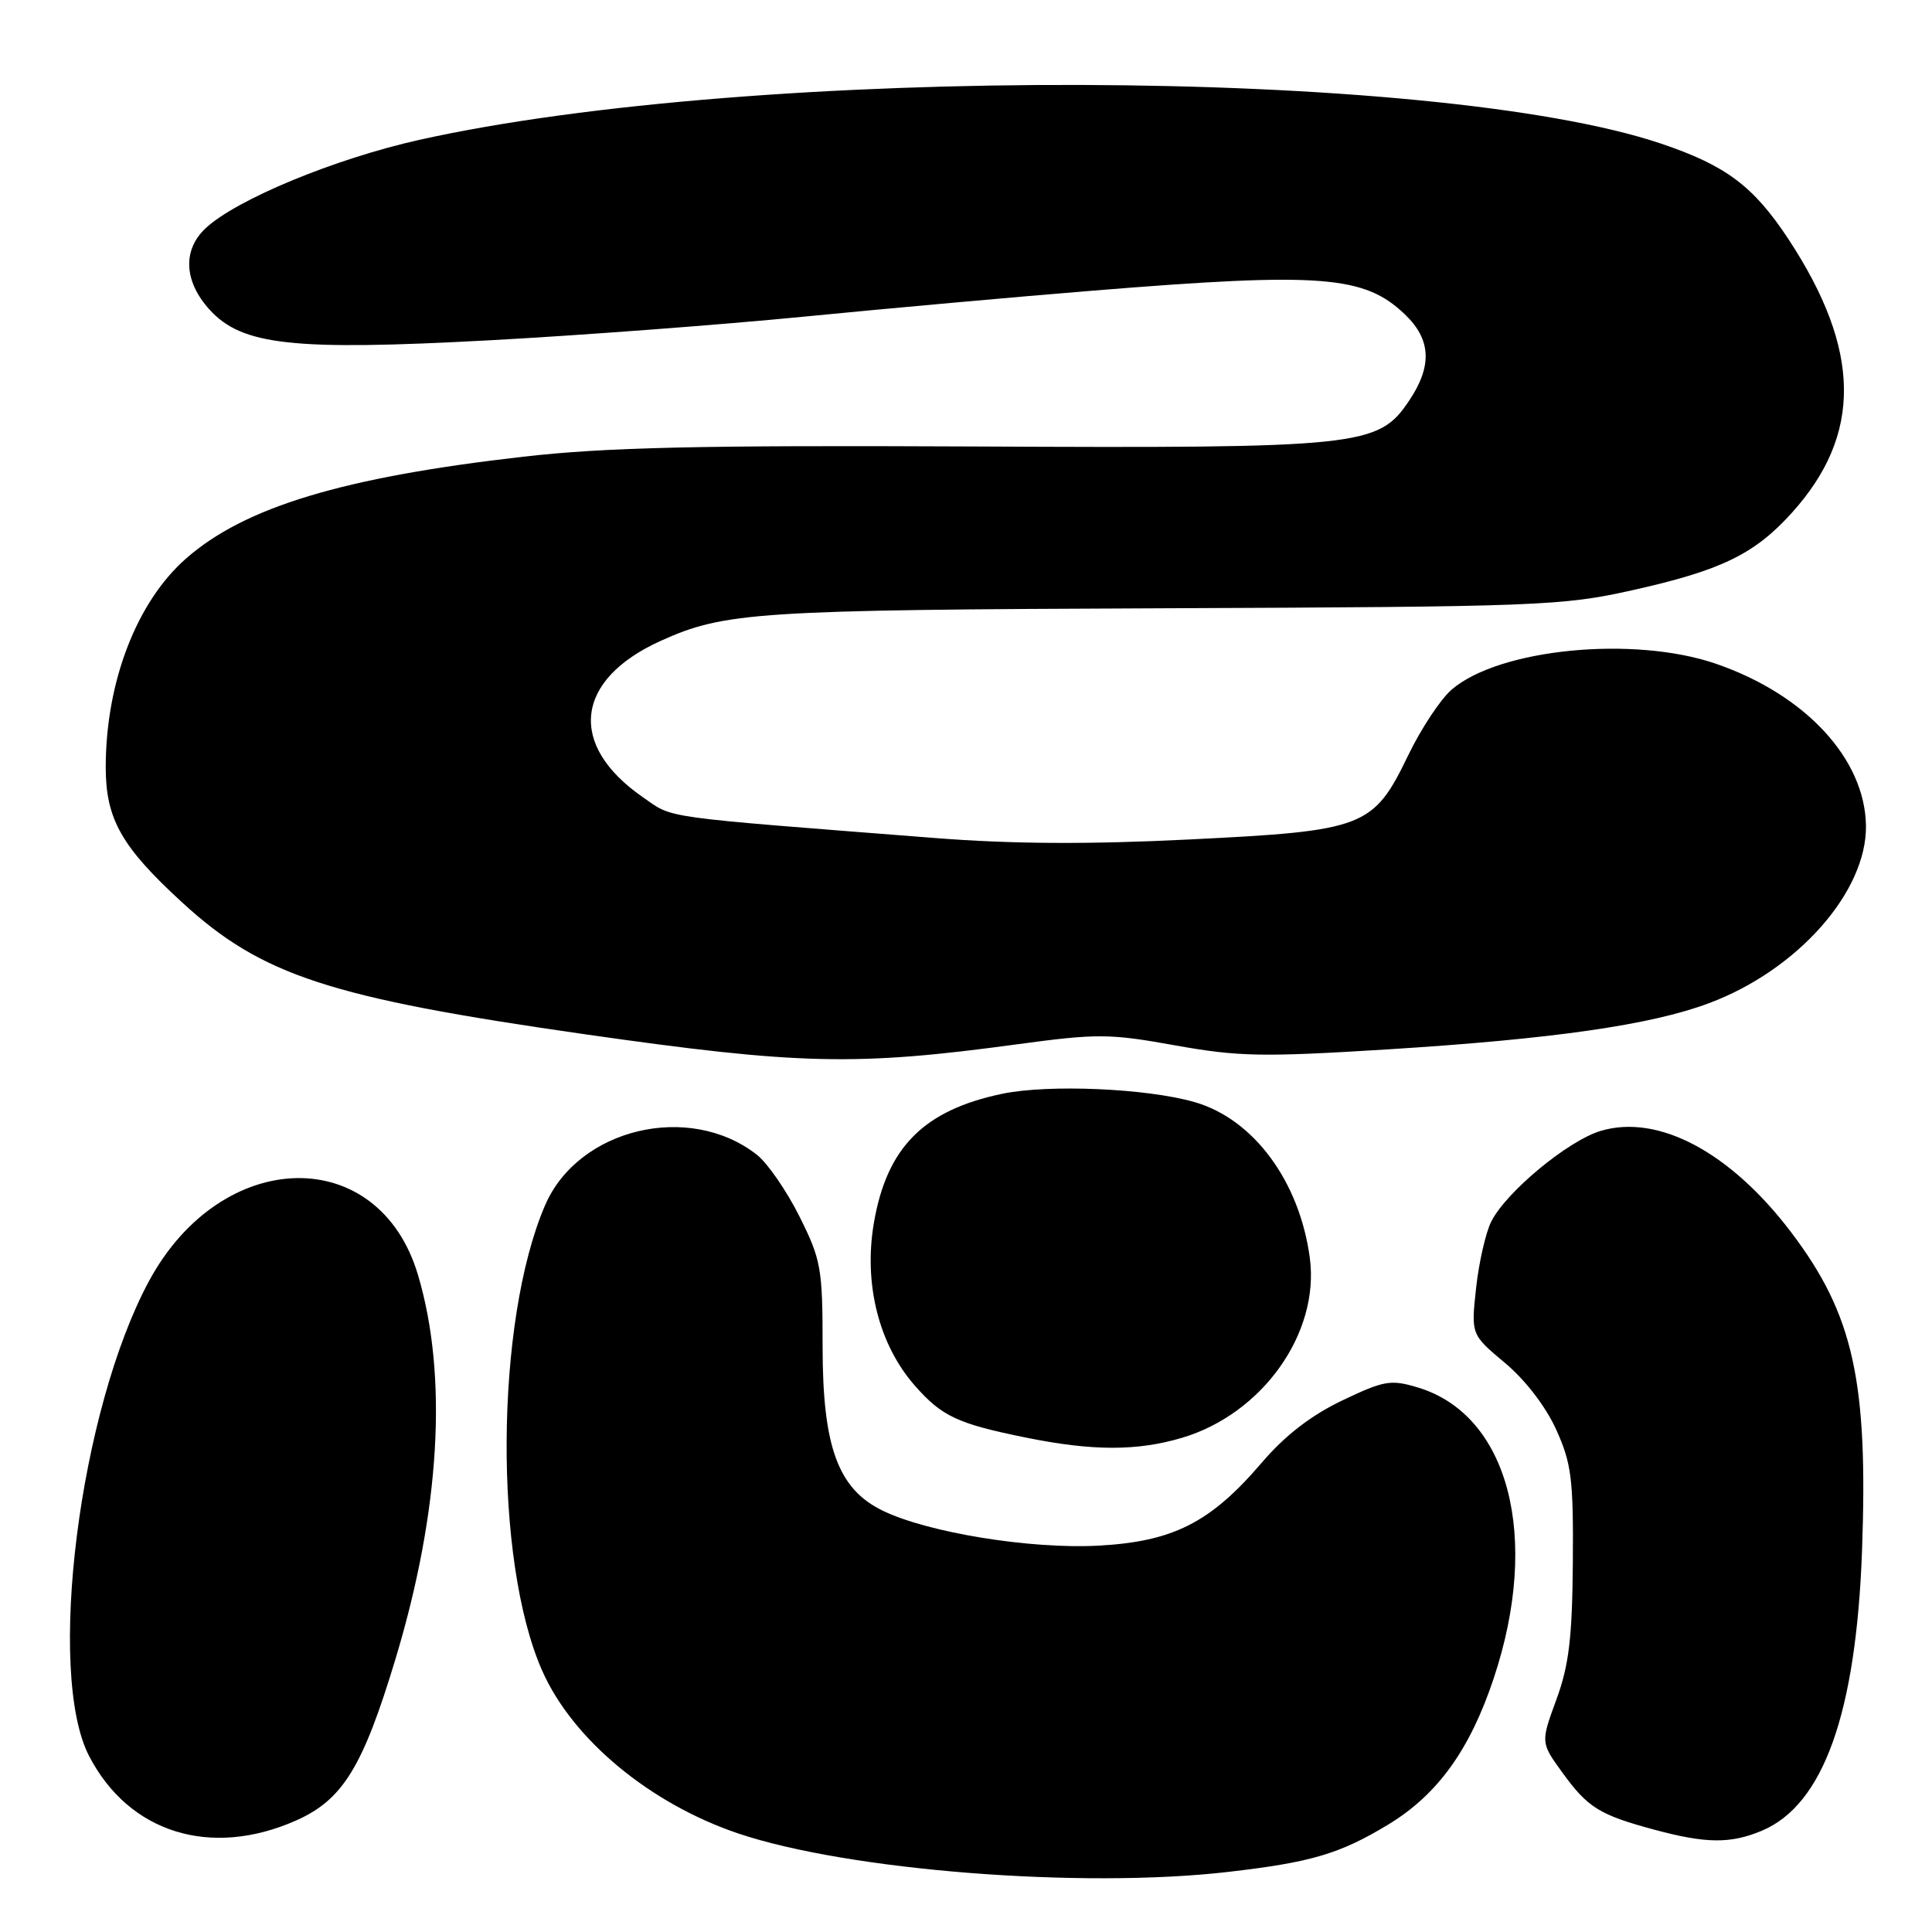 <?xml version="1.0" encoding="UTF-8" standalone="no"?>
<!DOCTYPE svg PUBLIC "-//W3C//DTD SVG 1.1//EN" "http://www.w3.org/Graphics/SVG/1.1/DTD/svg11.dtd" >
<svg xmlns="http://www.w3.org/2000/svg" xmlns:xlink="http://www.w3.org/1999/xlink" version="1.1" viewBox="0 0 256 256">
 <g >
 <path fill="currentColor"
d=" M 162.72 248.04 C 173.72 246.77 177.50 245.66 183.92 241.78 C 190.46 237.83 194.76 231.88 197.91 222.43 C 204.17 203.71 199.93 187.46 187.85 183.84 C 184.28 182.77 183.40 182.92 177.83 185.58 C 173.70 187.56 170.27 190.21 167.19 193.81 C 160.39 201.77 155.43 204.28 145.48 204.81 C 136.51 205.28 123.00 203.09 117.00 200.19 C 111.05 197.32 109.00 191.74 109.00 178.45 C 109.00 168.03 108.80 166.93 105.93 161.18 C 104.24 157.80 101.71 154.13 100.30 153.02 C 91.36 145.99 76.61 149.50 72.22 159.72 C 65.60 175.10 65.40 206.82 71.84 221.37 C 75.87 230.49 86.13 239.00 97.84 242.95 C 112.41 247.85 143.26 250.28 162.72 248.04 Z  M 39.20 241.24 C 45.42 238.49 48.08 234.16 52.42 219.77 C 58.33 200.17 59.37 182.34 55.39 168.95 C 50.21 151.48 29.41 151.92 19.77 169.70 C 10.53 186.76 6.11 221.71 11.81 232.69 C 17.08 242.86 27.90 246.23 39.20 241.24 Z  M 233.43 242.59 C 241.60 239.18 245.94 227.05 246.73 205.45 C 247.54 182.98 245.58 174.17 237.35 163.30 C 229.29 152.66 219.73 147.57 212.10 149.85 C 207.77 151.15 199.59 157.92 197.60 161.86 C 196.87 163.31 195.96 167.27 195.59 170.67 C 194.92 176.83 194.92 176.83 199.41 180.59 C 202.10 182.83 204.82 186.38 206.20 189.42 C 208.23 193.90 208.49 195.97 208.41 207.00 C 208.33 217.01 207.90 220.64 206.23 225.20 C 204.14 230.90 204.14 230.90 207.04 234.90 C 210.39 239.52 211.95 240.49 219.20 242.44 C 226.06 244.29 229.29 244.32 233.43 242.59 Z  M 156.61 190.52 C 167.27 187.36 174.88 176.66 173.56 166.70 C 172.21 156.54 166.10 148.27 158.28 146.03 C 151.94 144.21 138.95 143.65 132.81 144.93 C 122.40 147.10 117.50 152.03 115.79 162.07 C 114.42 170.11 116.45 178.17 121.21 183.59 C 124.81 187.69 126.87 188.65 136.00 190.50 C 144.80 192.28 150.68 192.28 156.61 190.52 Z  M 134.89 138.36 C 145.39 136.94 147.03 136.95 155.73 138.52 C 164.10 140.02 167.29 140.08 183.84 139.05 C 205.75 137.68 218.75 135.82 226.44 132.93 C 238.20 128.54 247.38 118.14 247.25 109.39 C 247.11 100.54 239.22 92.03 227.37 87.95 C 216.49 84.21 198.66 85.95 192.36 91.37 C 190.89 92.63 188.30 96.55 186.60 100.07 C 181.97 109.65 180.84 110.09 157.66 111.23 C 144.30 111.90 134.11 111.84 124.00 111.05 C 86.78 108.14 89.33 108.50 85.15 105.61 C 75.19 98.70 76.18 90.07 87.52 84.93 C 96.02 81.08 100.20 80.81 154.00 80.60 C 203.81 80.40 207.00 80.28 216.24 78.22 C 228.04 75.59 232.46 73.45 237.42 67.96 C 246.78 57.60 246.64 46.39 236.98 31.69 C 232.35 24.67 228.72 21.94 220.13 19.04 C 189.96 8.88 100.06 8.61 55.52 18.54 C 44.36 21.04 31.32 26.43 27.25 30.24 C 24.17 33.12 24.37 37.27 27.75 41.01 C 32.05 45.76 38.76 46.50 64.87 45.09 C 76.77 44.45 95.50 43.04 106.50 41.96 C 117.50 40.88 134.81 39.32 144.98 38.50 C 175.07 36.06 180.78 36.50 186.17 41.67 C 189.64 44.99 189.80 48.51 186.71 53.10 C 182.63 59.18 180.45 59.41 128.81 59.16 C 92.58 58.99 80.25 59.27 69.31 60.52 C 45.46 63.24 32.42 67.18 24.65 74.01 C 18.12 79.74 14.03 90.33 14.01 101.60 C 14.00 108.51 16.07 112.18 24.16 119.60 C 34.70 129.27 43.68 132.20 77.40 137.03 C 105.94 141.11 113.38 141.28 134.89 138.36 Z "/>
</g>
</svg>